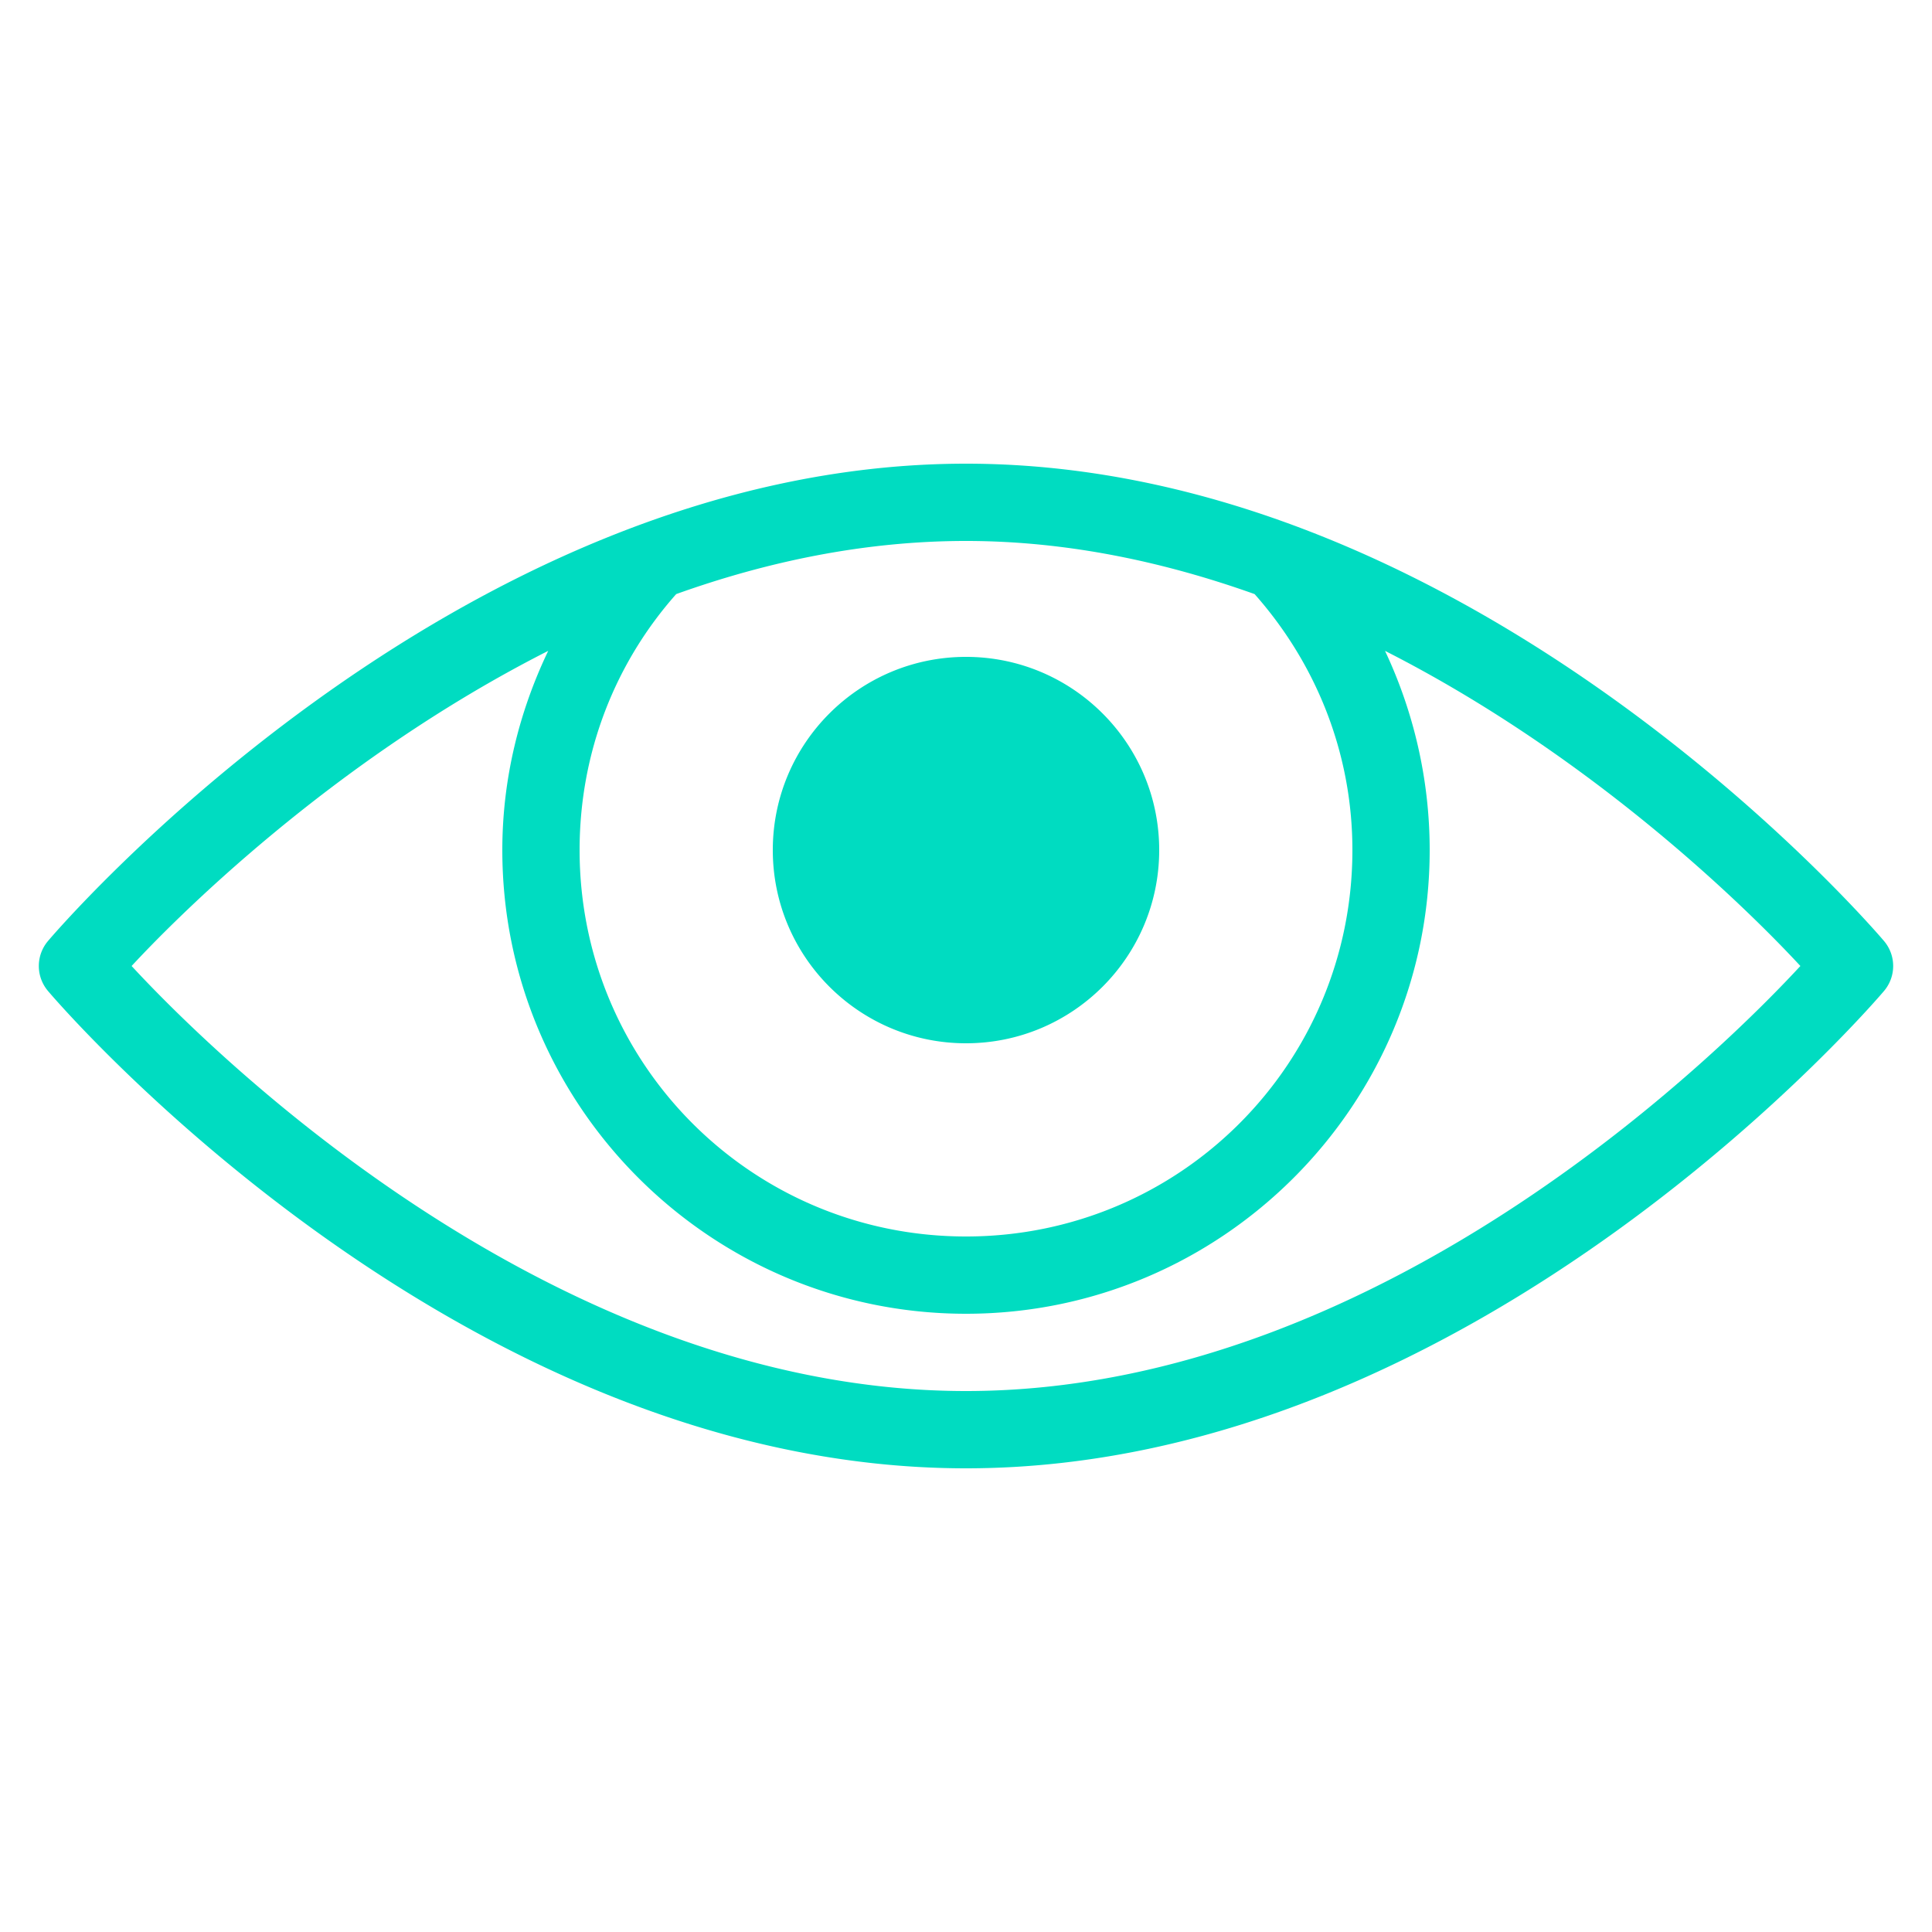 <svg xmlns="http://www.w3.org/2000/svg" width="50" fill="#00dcc1" height="50" viewBox="0 0 50 50">
    <path style="text-indent:0;text-align:start;line-height:normal;text-transform:none;block-progression:tb;-inkscape-font-specification:Bitstream Vera Sans" d="M 25 12 C 11.667 12 1.25 24.344 1.25 24.344 A 1 1 0 0 0 1.25 25.656 C 1.25 25.656 11.667 38 25 38 C 38.333 38 48.75 25.656 48.75 25.656 A 1 1 0 0 0 48.75 24.344 C 48.75 24.344 38.333 12 25 12 z M 25 14 C 27.627 14 30.142 14.545 32.469 15.375 C 34.033 17.14 35 19.45 35 22 C 35 27.536 30.536 32 25 32 C 19.464 32 15 27.536 15 22 C 15 19.451 15.936 17.139 17.5 15.375 C 19.835 14.539 22.362 14 25 14 z M 14.188 16.844 C 13.439 18.408 13 20.155 13 22 C 13 28.616 18.384 34 25 34 C 31.616 34 37 28.616 37 22 C 37 20.163 36.58 18.405 35.844 16.844 C 41.493 19.715 45.556 23.878 46.594 25 C 44.969 26.757 35.971 36 25 36 C 14.029 36 5.031 26.757 3.406 25 C 4.446 23.876 8.526 19.715 14.188 16.844 z M 25 17 C 22.239 17 20 19.239 20 22 C 20 24.761 22.239 27 25 27 C 27.761 27 30 24.761 30 22 C 30 19.239 27.761 17 25 17 z" color="#000" overflow="visible" enable-background="accumulate" font-family="Bitstream Vera Sans"></path>
</svg>